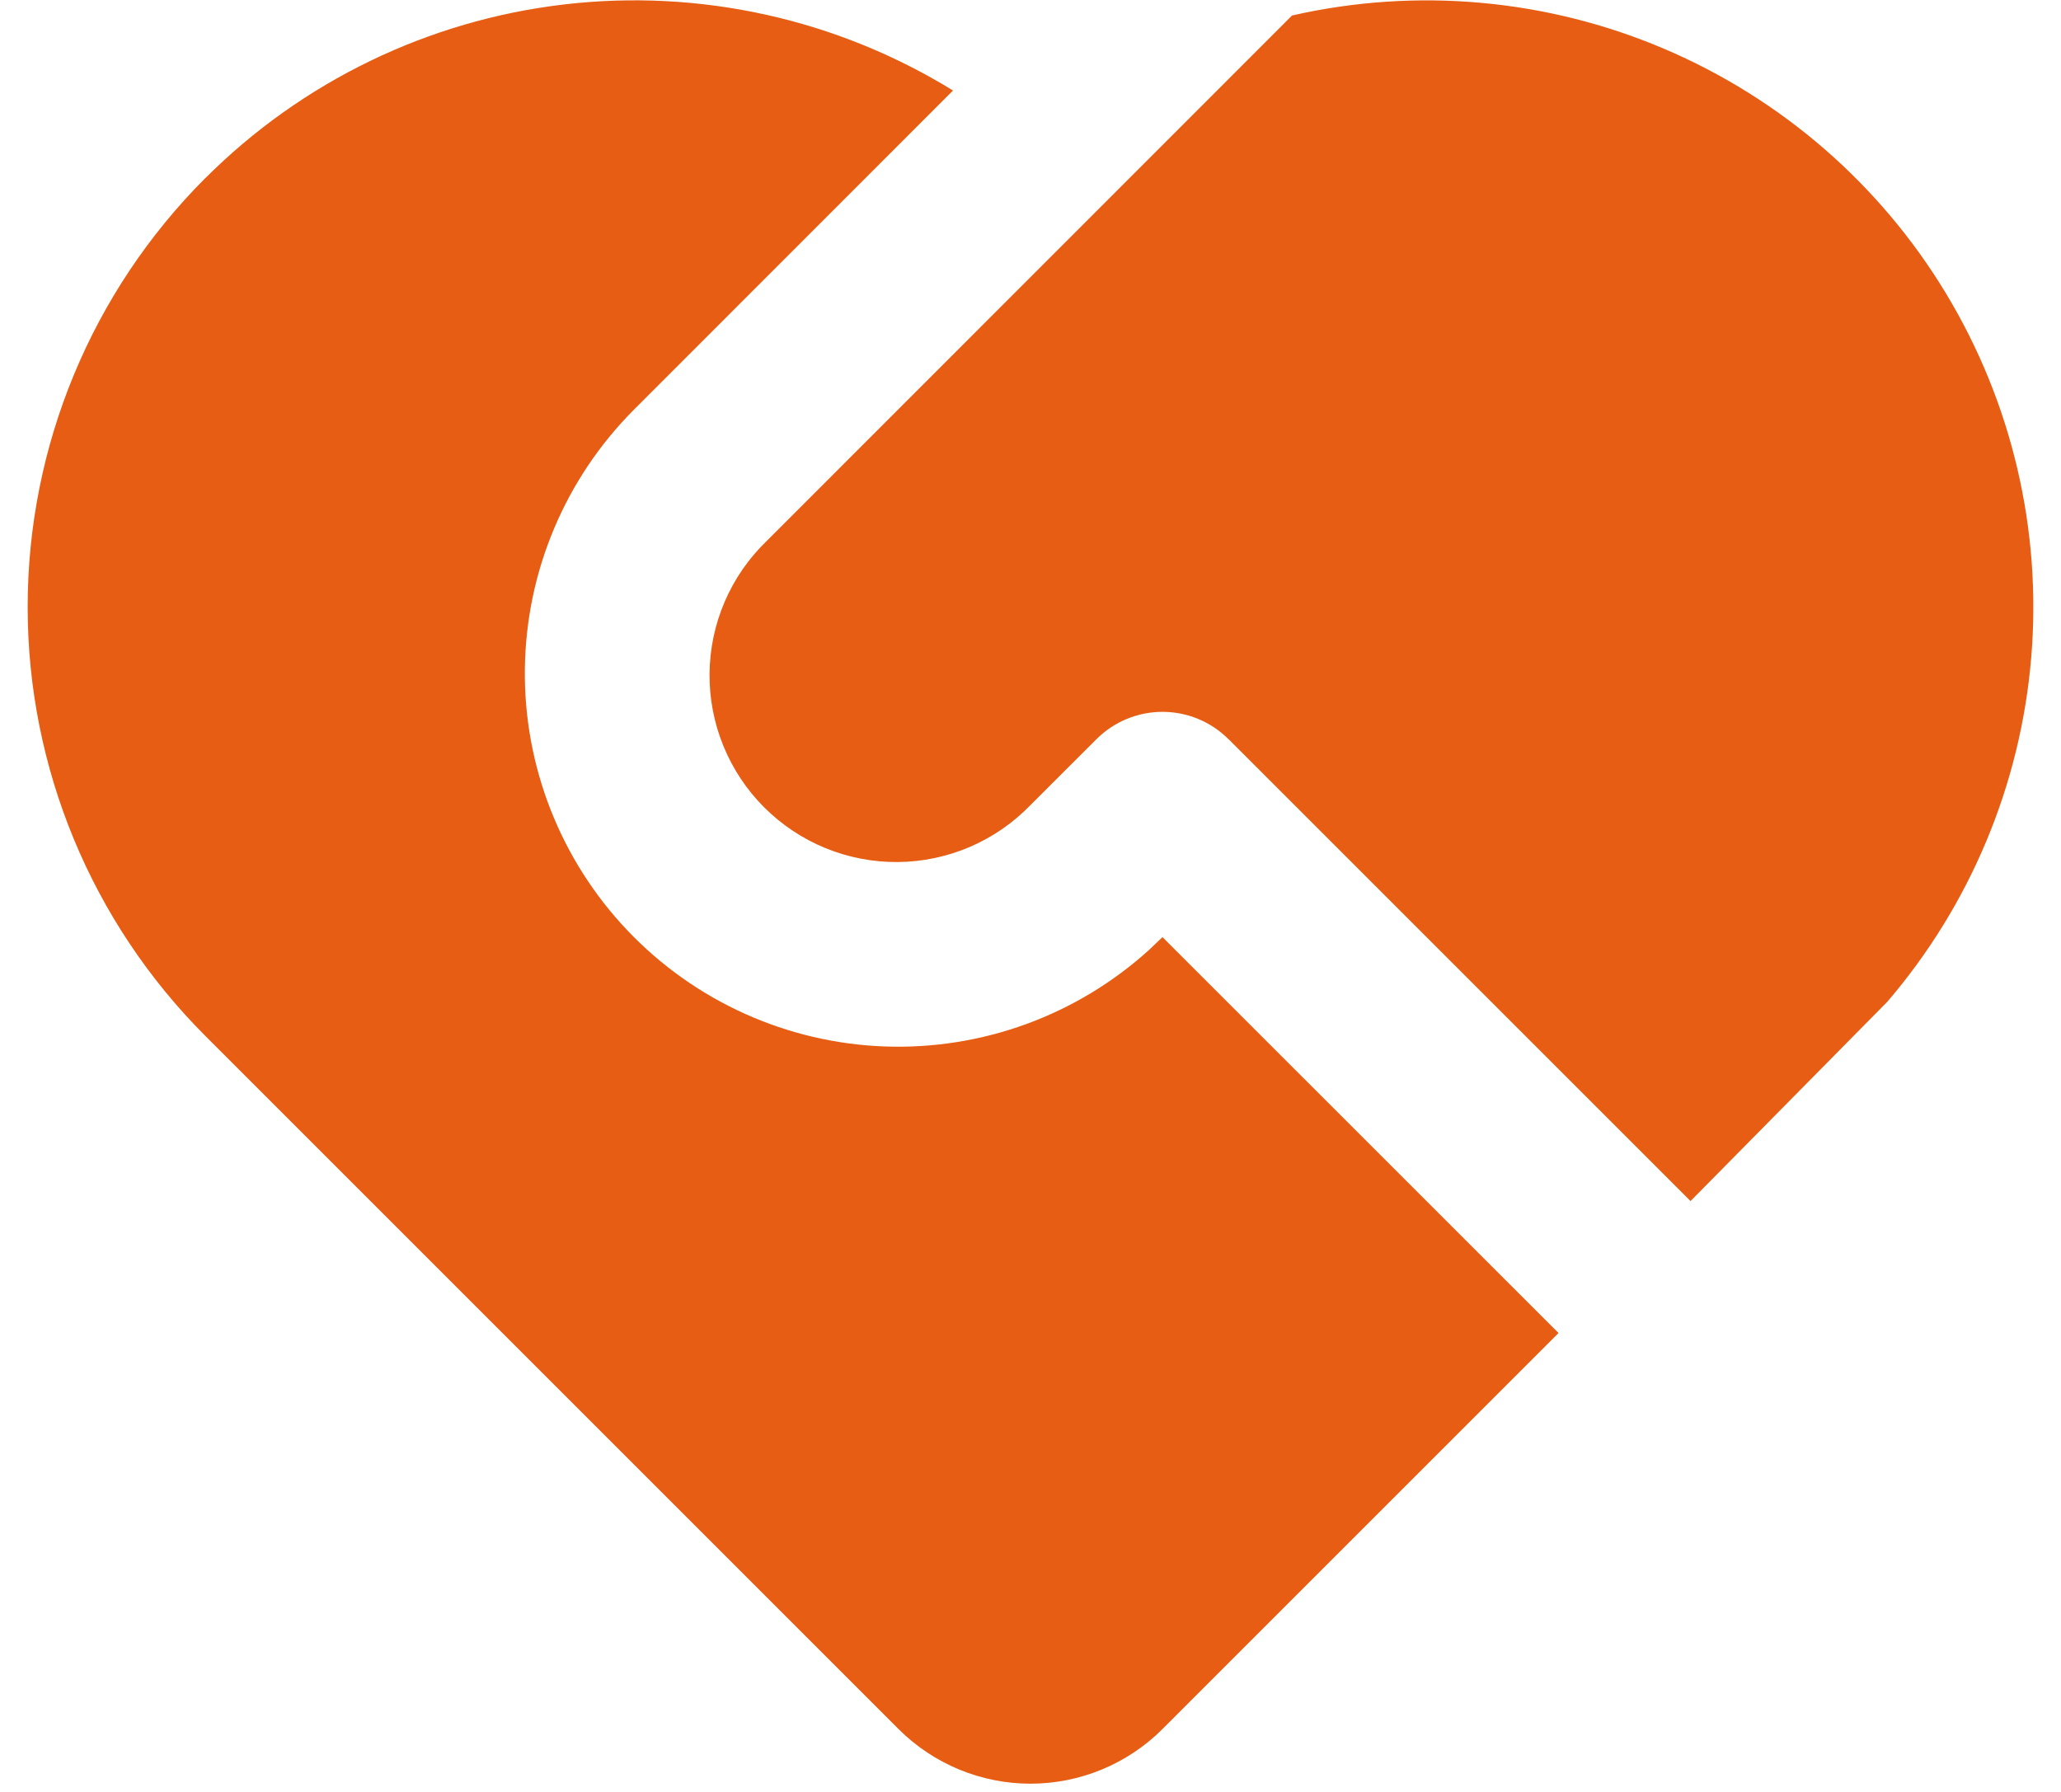 <svg width="69" height="60" viewBox="0 0 69 60" fill="none" xmlns="http://www.w3.org/2000/svg">
<path d="M41.128 24.75C40.542 24.164 39.747 23.835 38.919 23.835C38.09 23.835 37.295 24.164 36.709 24.75L34.5 26.956C33.923 27.553 33.234 28.029 32.471 28.357C31.709 28.684 30.889 28.857 30.059 28.864C29.229 28.871 28.406 28.713 27.638 28.399C26.87 28.085 26.172 27.62 25.585 27.034C24.998 26.447 24.534 25.749 24.22 24.981C23.906 24.213 23.747 23.39 23.755 22.56C23.762 21.73 23.934 20.91 24.262 20.147C24.589 19.385 25.066 18.695 25.663 18.119L43.256 0.519C47.422 -0.429 51.78 -0.039 55.711 1.633C59.642 3.305 62.946 6.173 65.153 9.831C67.36 13.488 68.358 17.748 68.004 22.006C67.651 26.263 65.964 30.3 63.184 33.544L56.597 40.216L41.128 24.747V24.75ZM6.878 5.962C10.112 2.729 14.341 0.681 18.883 0.149C23.425 -0.383 28.013 0.633 31.906 3.031L21.241 13.7C18.931 16.005 17.614 19.123 17.572 22.386C17.529 25.649 18.765 28.8 21.015 31.164C23.265 33.528 26.35 34.919 29.611 35.039C32.873 35.159 36.051 33.999 38.469 31.806L38.919 31.378L52.178 44.634L38.919 57.894C37.747 59.065 36.157 59.724 34.5 59.724C32.843 59.724 31.253 59.065 30.081 57.894L6.875 34.687C3.066 30.878 0.926 25.712 0.926 20.325C0.926 14.938 3.066 9.772 6.875 5.962H6.878Z" fill="#E65D13"/>
</svg>
